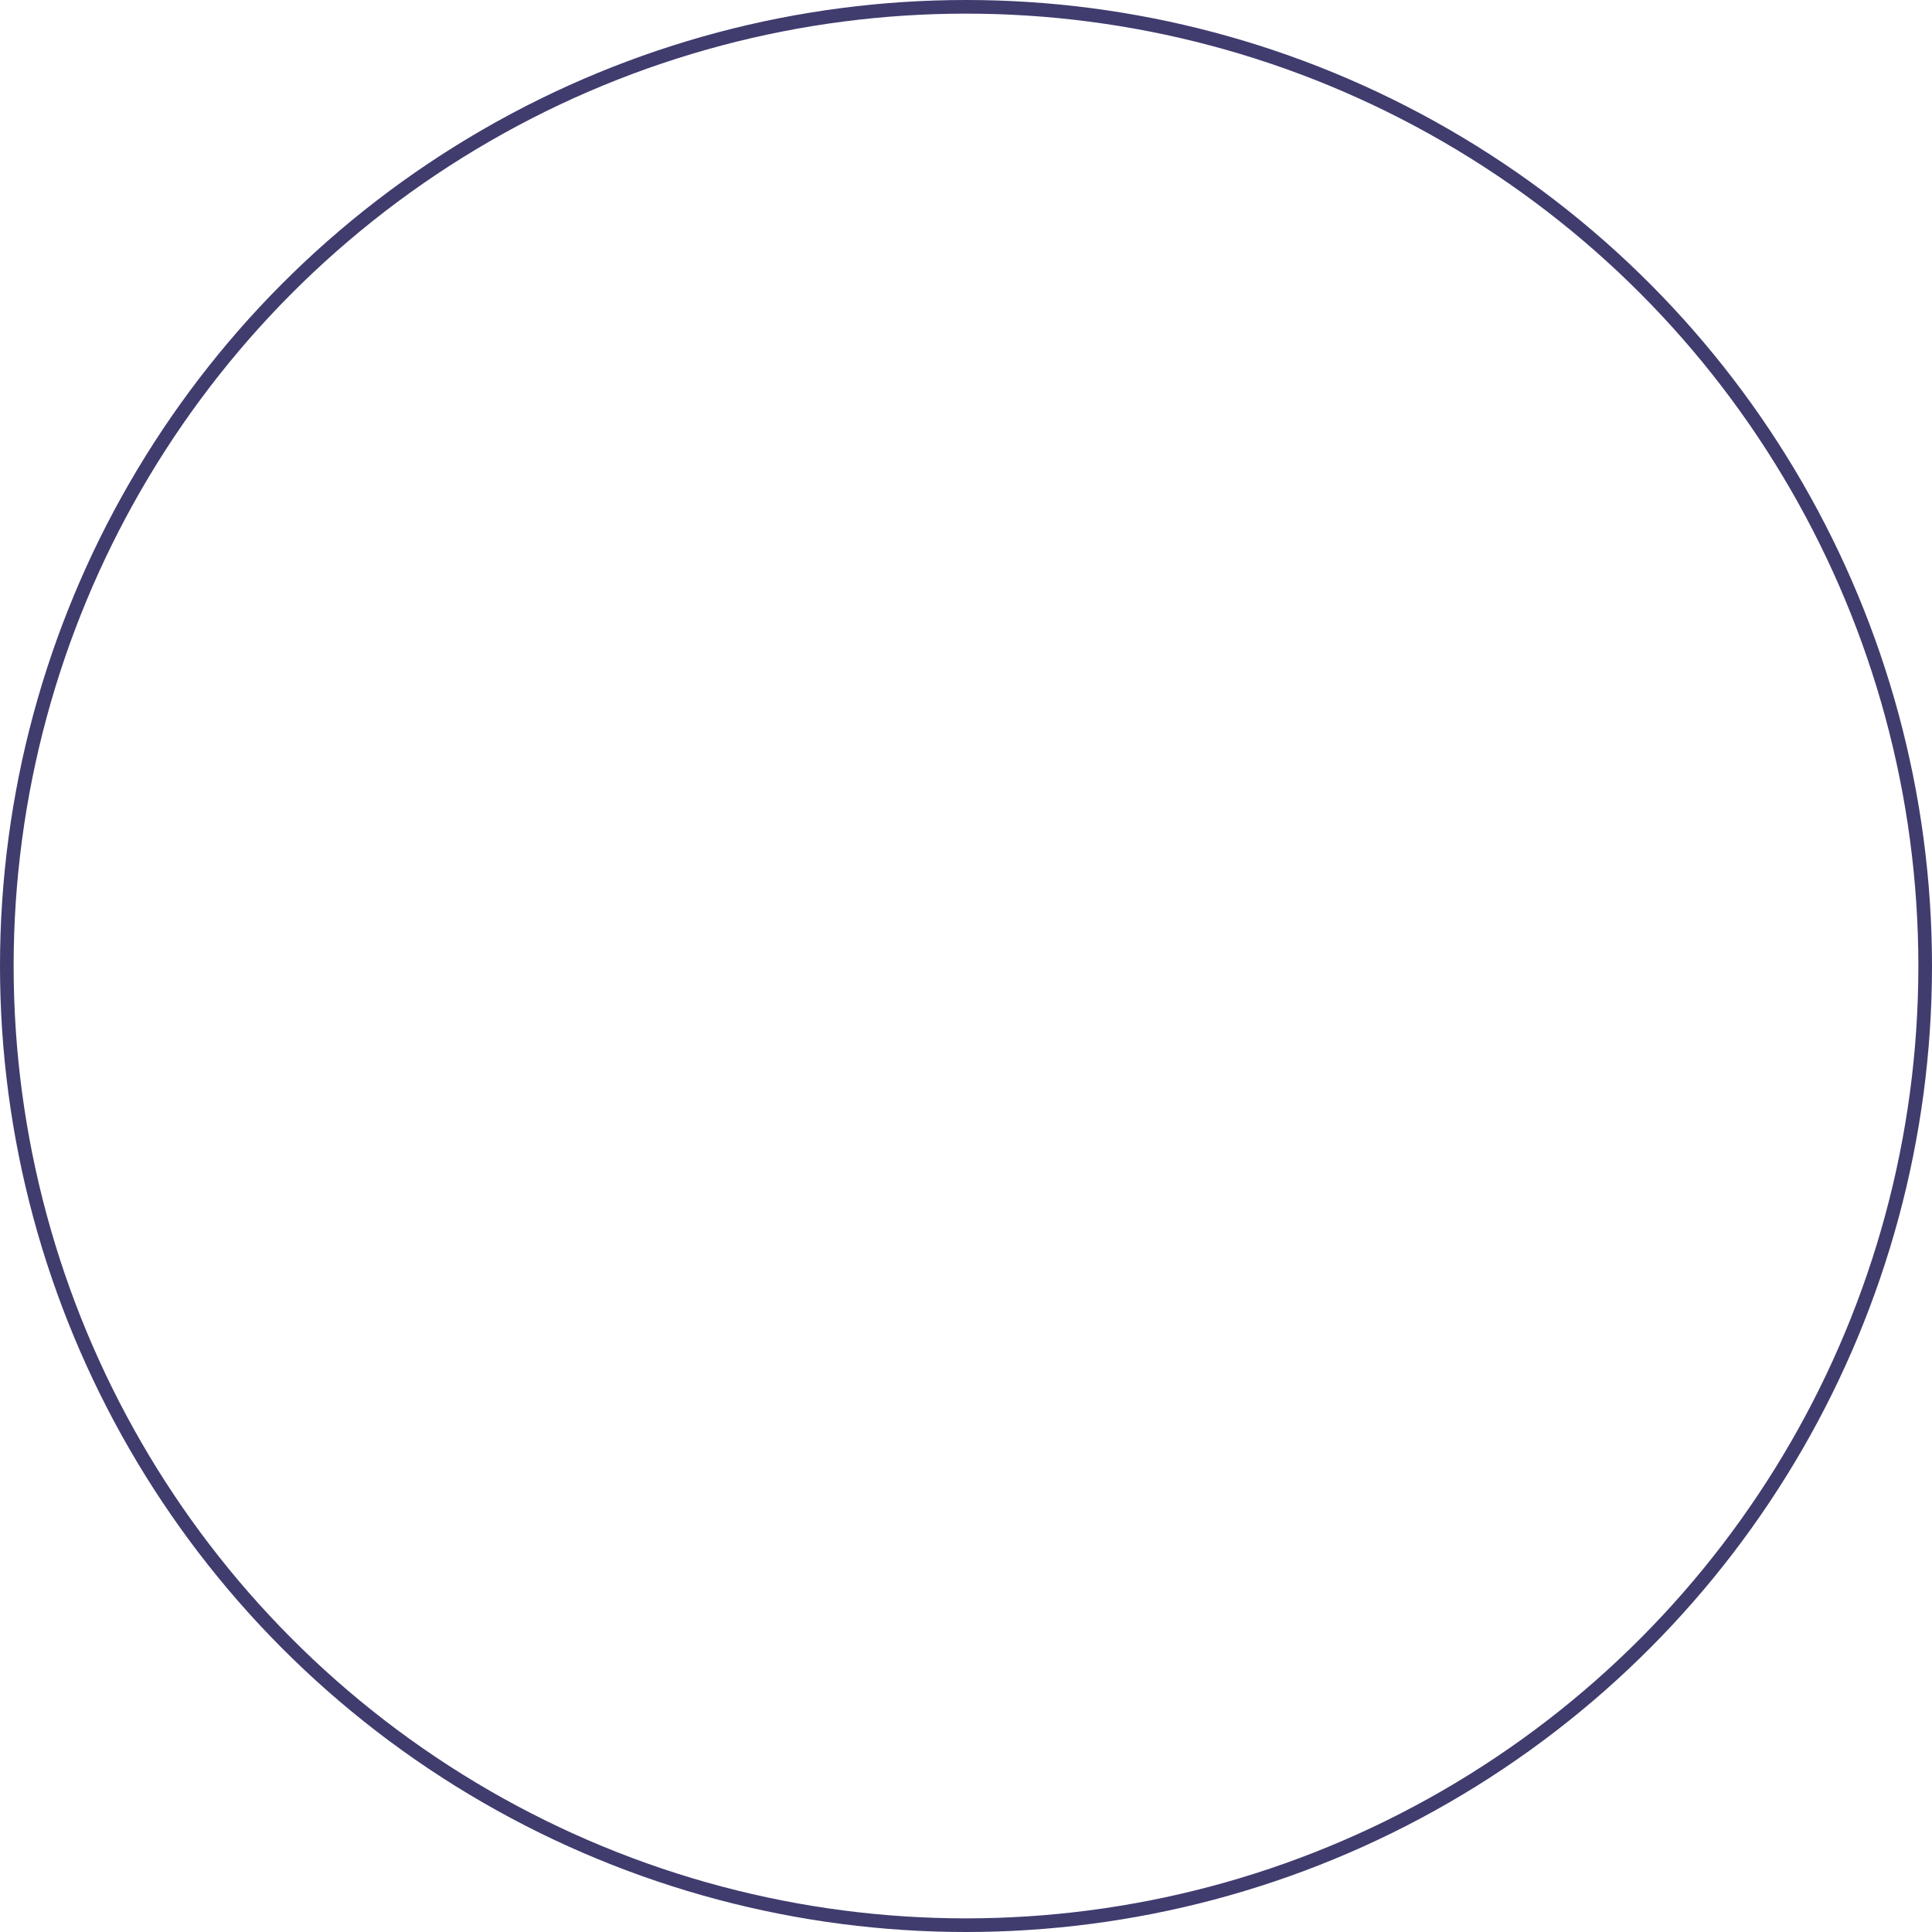 <svg xmlns="http://www.w3.org/2000/svg" width="425" height="425" viewBox="0 0 425 425">
  <g id="Ellisse_1" data-name="Ellisse 1" fill="none" stroke="#403c6e" stroke-width="3">
    <circle cx="212.5" cy="212.5" r="212.5" stroke="none"/>
    <circle cx="212.5" cy="212.5" r="211" fill="none"/>
  </g>
</svg>
